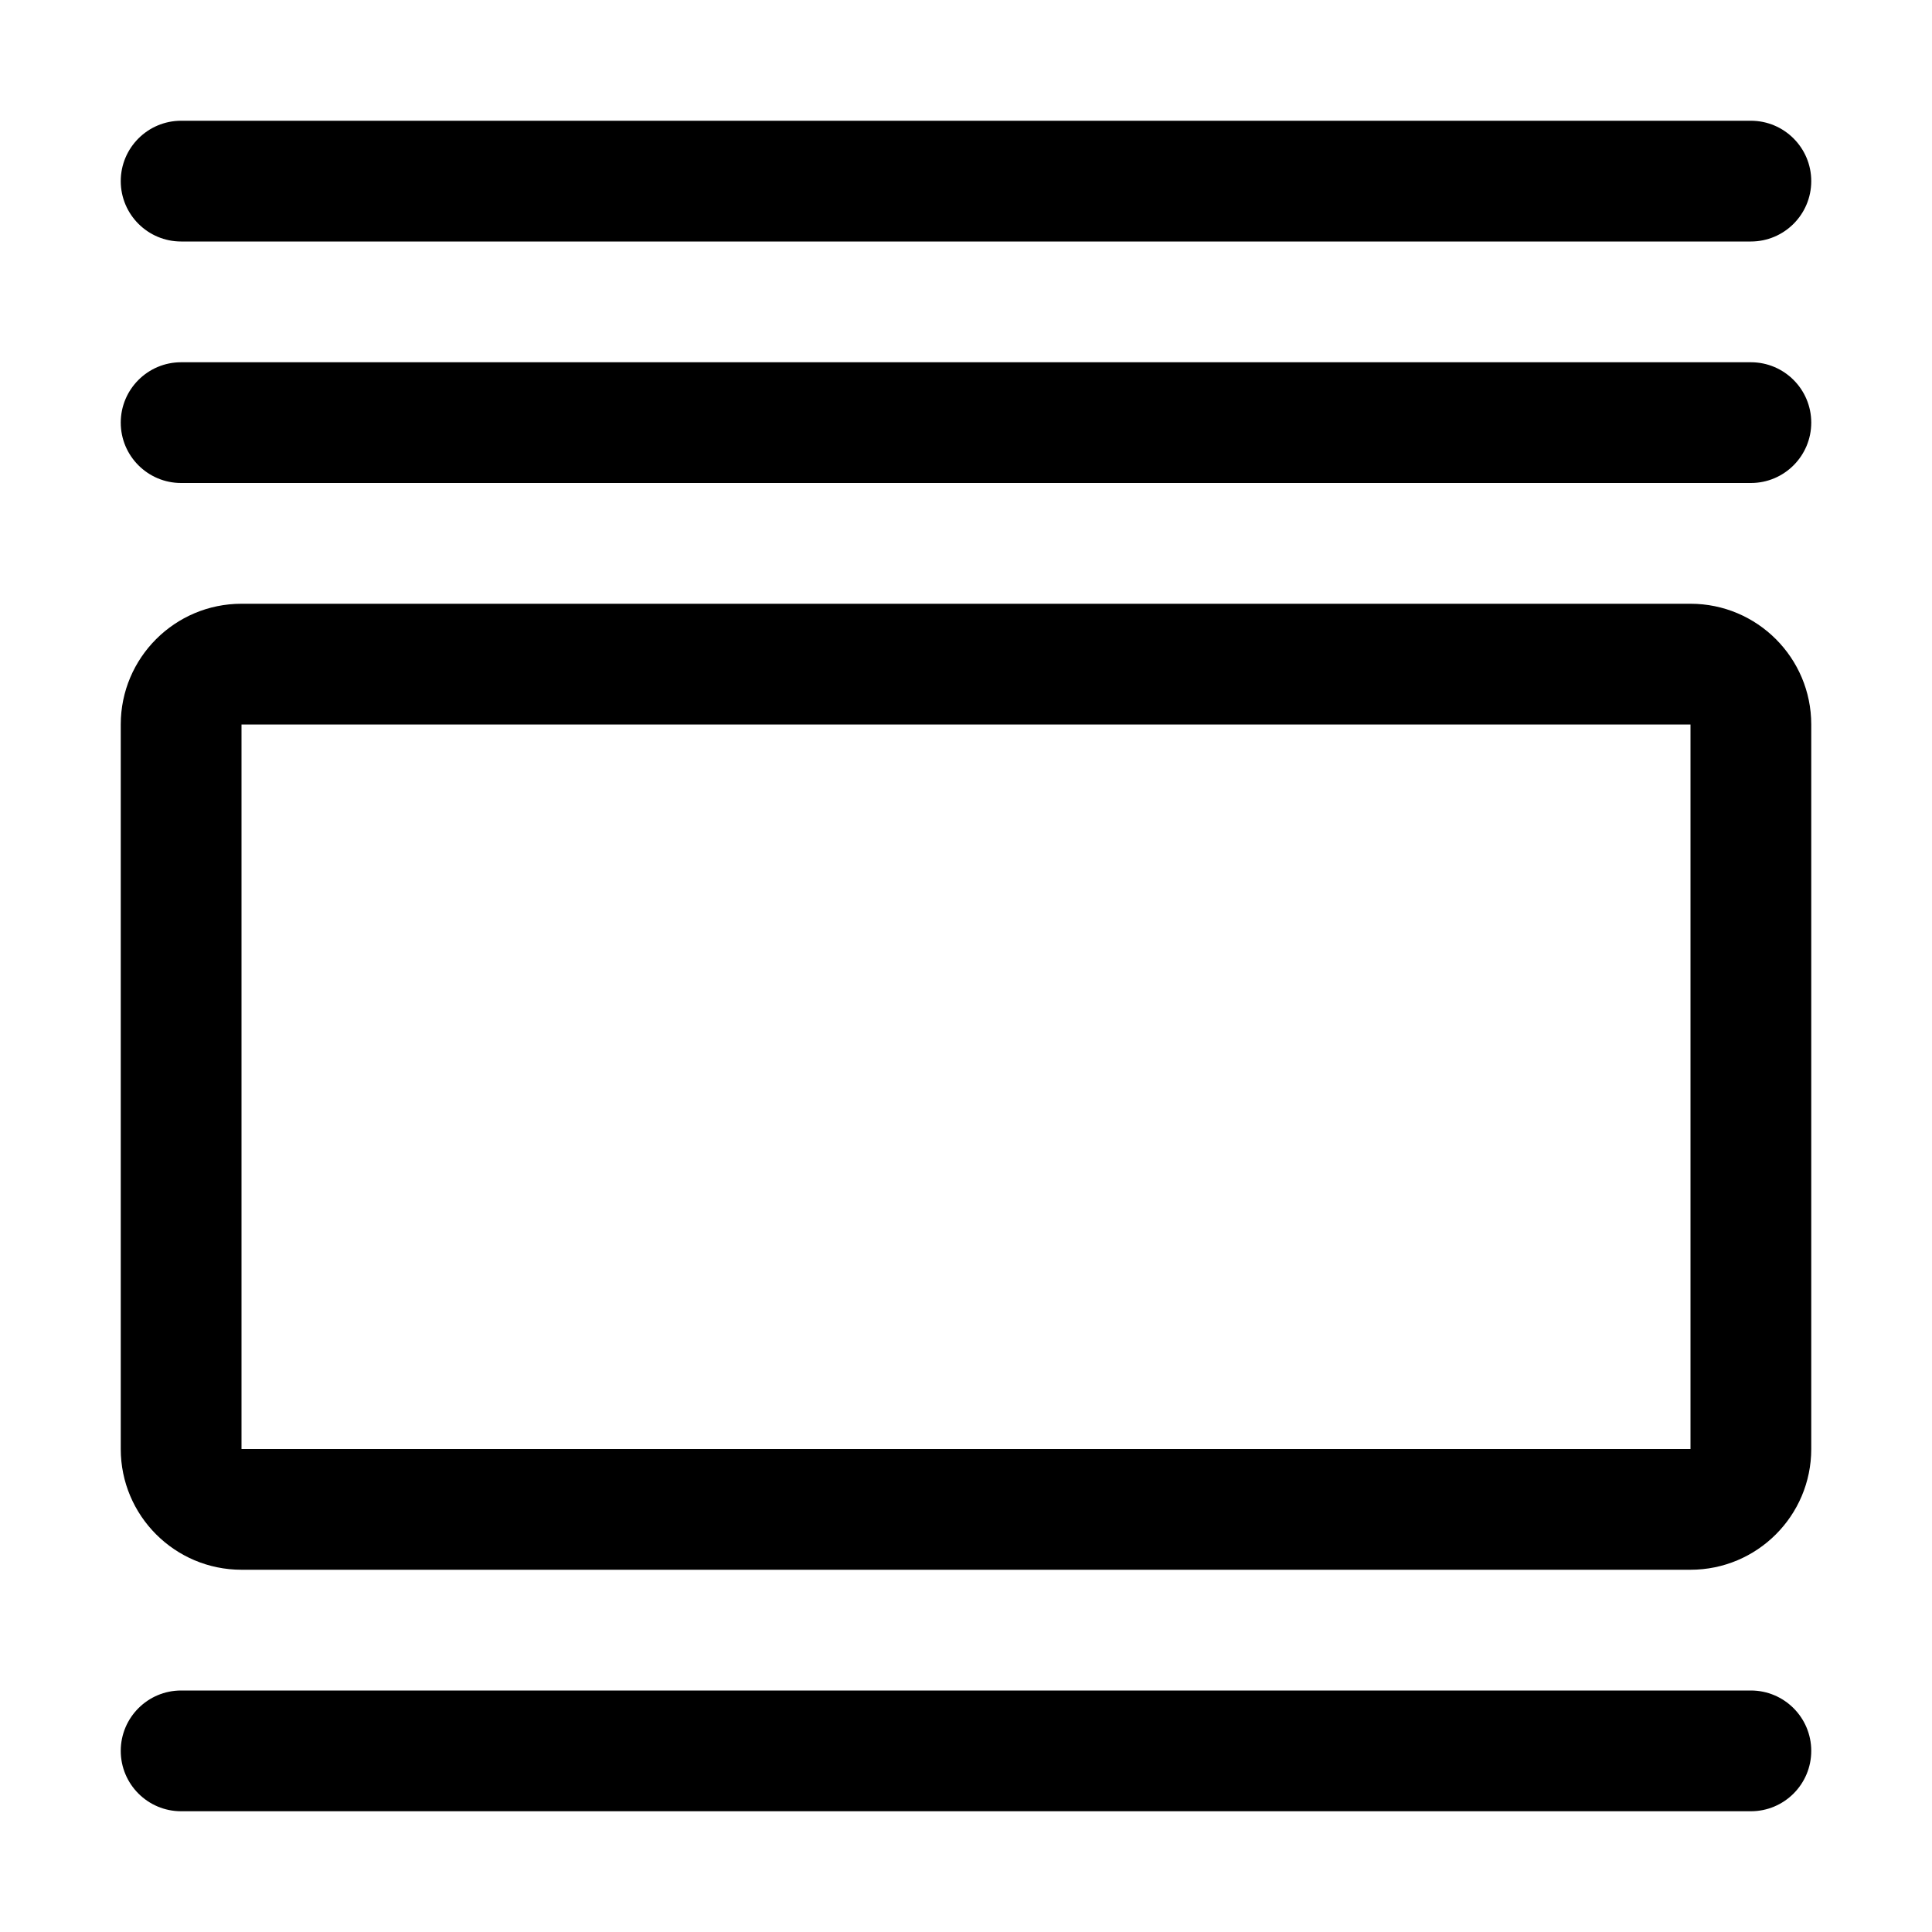 <!-- accordion icon -->
<svg xmlns="http://www.w3.org/2000/svg" viewBox="0 -64 1024 1024">
  <path d="M64 320c0-35.328 28.672-64 64-64h768c35.328 0 64 28.672 64 64v384c0 35.328-28.672 64-64 64h-768c-35.328 0-64-28.672-64-64v-384zM128 704h768v-384h-768v384zM928 832c17.664 0 32 14.336 32 32s-14.336 32-32 32h-832c-17.664 0-32-14.336-32-32s14.336-32 32-32h832zM96 128h832c17.664 0 32 14.336 32 32s-14.336 32-32 32h-832c-17.664 0-32-14.336-32-32s14.336-32 32-32zM96 0h832c17.664 0 32 14.336 32 32s-14.336 32-32 32h-832c-17.664 0-32-14.336-32-32s14.336-32 32-32z"/>
</svg>
